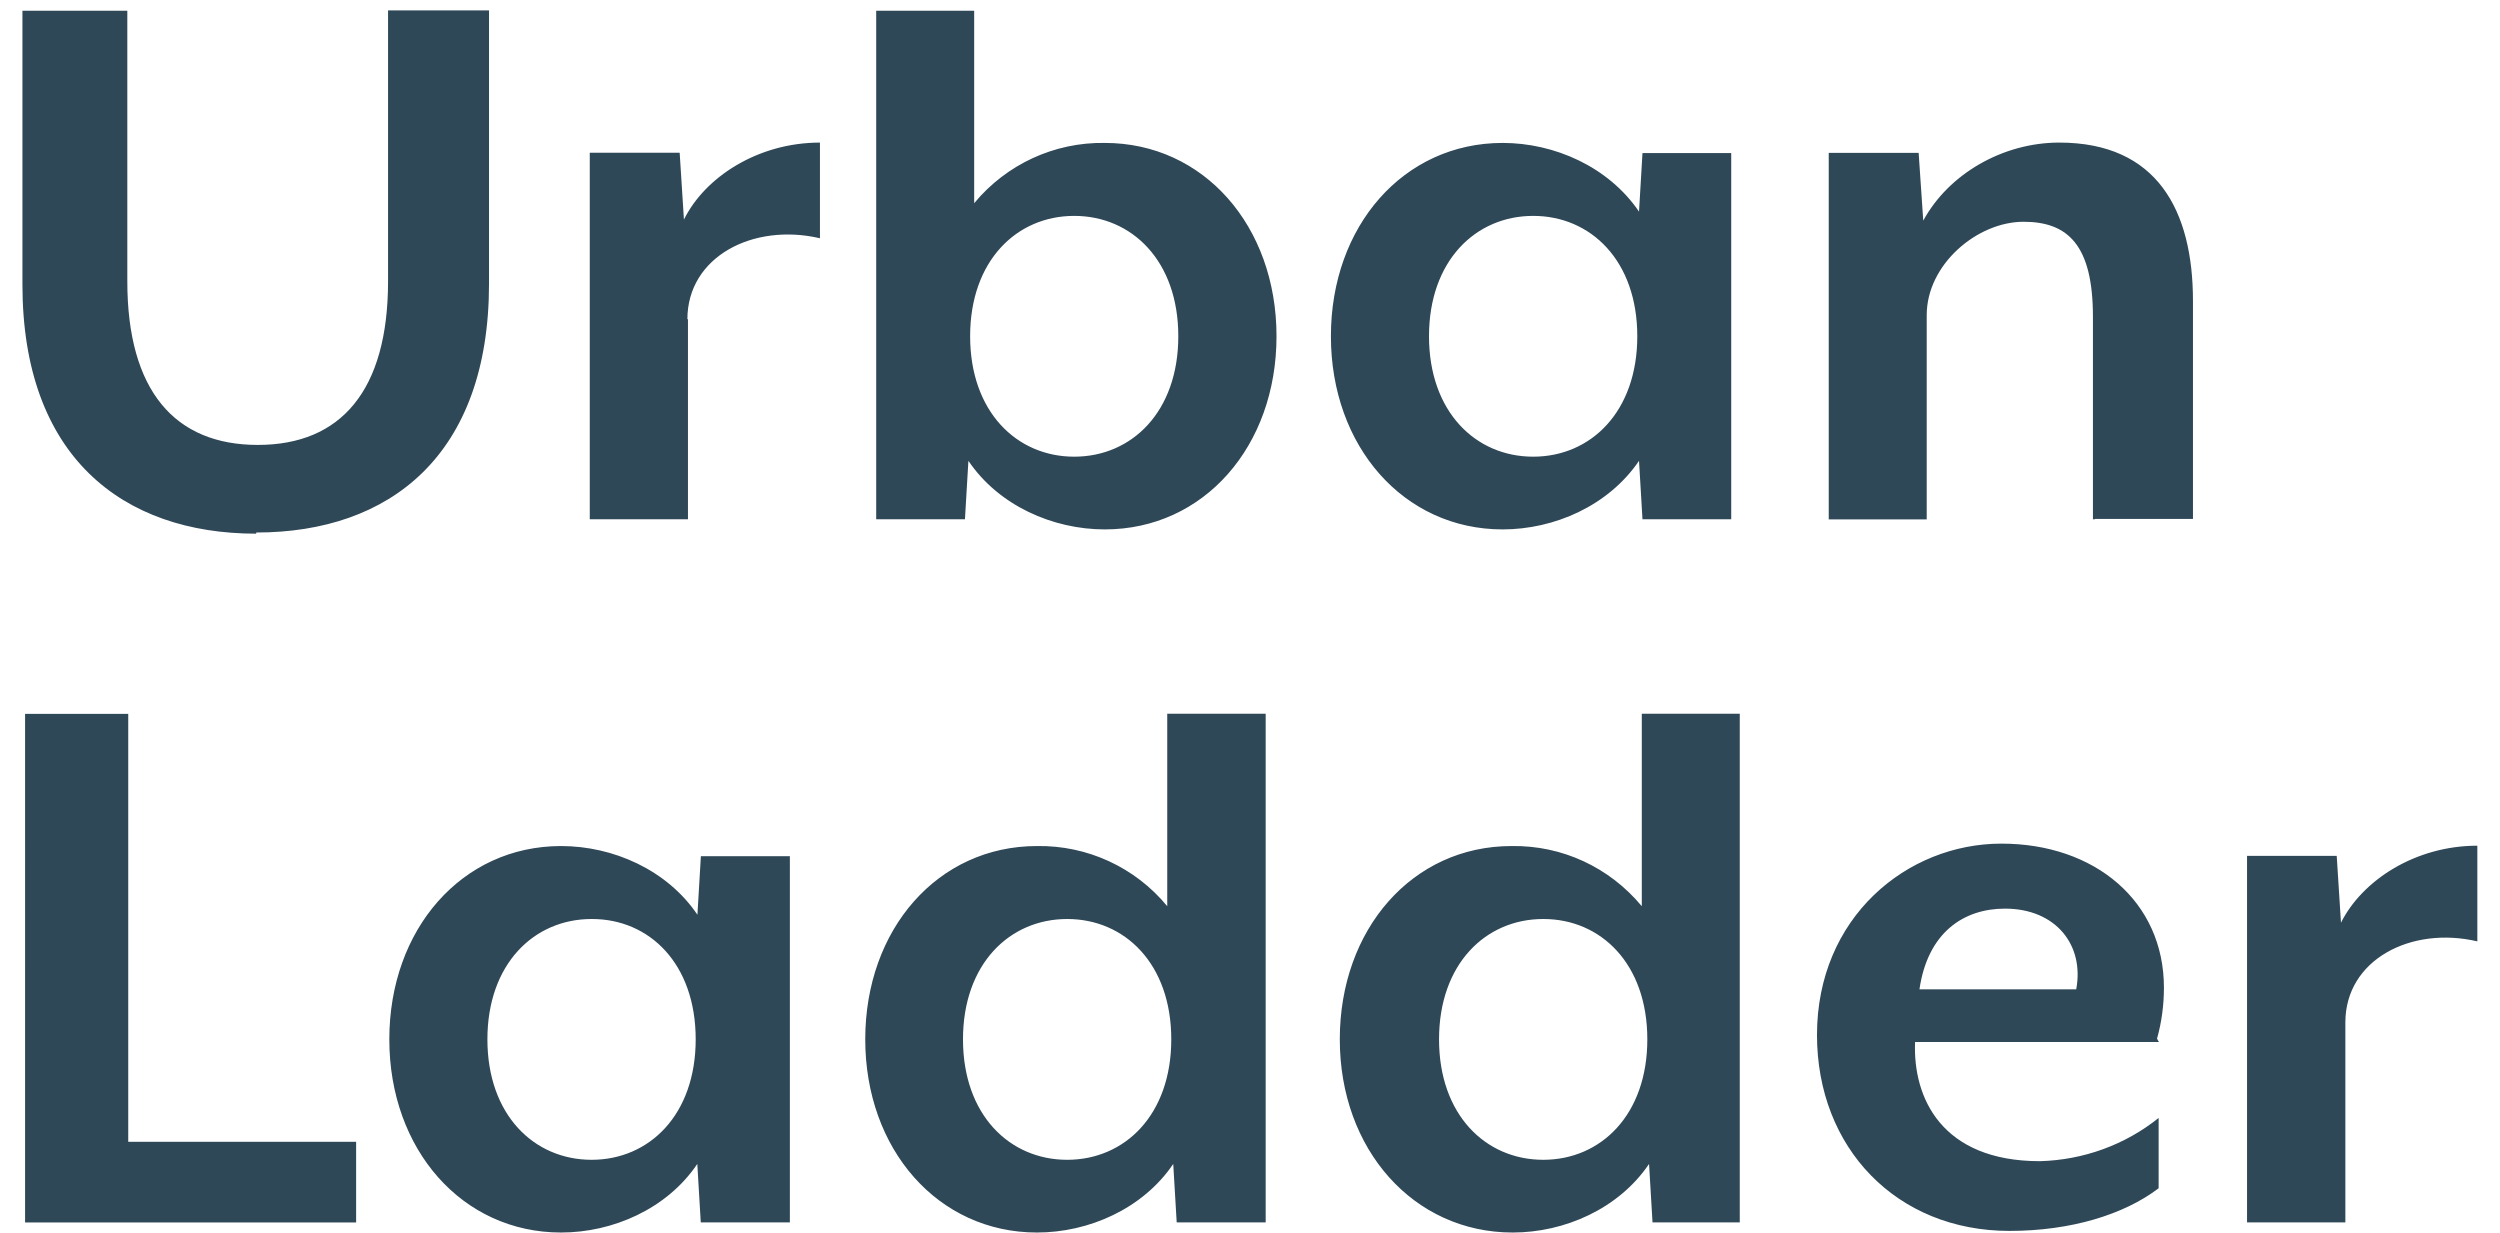 <svg xmlns="http://www.w3.org/2000/svg" width="75" height="37" viewBox="0 0 213 107"  class="logo-text">
  <g fill="#2F4858">
    <path d="M20.28 46.3C8.68 46.3 0 39.6 0 24.68V.93h9.1V24.4c0 9.5 4.12 14.2 11.32 14.2s11.3-4.7 11.3-14.2V.9h8.76v23.7c0 14.9-8.6 21.6-20.2 21.6v.1zm37.46-18.6v17.35h-8.52v-31.8h7.8l.37 5.8c1.8-3.66 6.4-6.68 11.8-6.68v8.3c-5.8-1.35-11.5 1.6-11.5 7.03zM93.9 45.93c-4.5 0-9.2-2.06-11.83-5.95l-.3 5.07h-7.7V.93h8.5v16.7c2.8-3.38 6.96-5.3 11.33-5.23 8.58 0 14.9 7.2 14.9 16.77 0 9.55-6.3 16.76-14.9 16.76zm-2.65-27.2c-5 0-9.03 3.9-9.03 10.44 0 6.55 4.04 10.45 9.03 10.45 5 0 9.03-3.9 9.03-10.45 0-6.55-4.04-10.44-9.03-10.44zm49.3 26.32l-.3-5.07c-2.65 3.9-7.35 5.95-11.83 5.95-8.58 0-14.9-7.2-14.9-16.76 0-9.56 6.3-16.77 14.9-16.77 4.48 0 9.18 2.06 11.83 5.96l.3-5.08h7.7v31.77h-7.7zm-9.48-26.32c-5 0-9.04 3.9-9.04 10.44 0 6.55 4.04 10.45 9.04 10.45 5 0 9.03-3.9 9.03-10.45 0-6.55-4.03-10.44-9.03-10.44zm48.56 26.32V27.48c0-6.18-2.14-8.24-6.02-8.24-4 0-8.4 3.68-8.4 8.1v17.72h-8.5v-31.8h7.8l.4 5.88c2.2-4.05 6.9-6.77 11.8-6.77 8.5 0 11.6 5.9 11.6 13.75v18.9h-8.5v.03h-.13zm-179.4 61V61.93h8.95v37.13h19.77v7H.23zm58.62 0l-.3-5.07c-2.63 3.9-7.33 5.95-11.82 5.95-8.58 0-14.9-7.2-14.9-16.76 0-9.56 6.3-16.77 14.9-16.77 4.5 0 9.2 2.06 11.83 5.96l.3-5.08h7.72v31.77h-7.72zm-9.47-26.32c-5 0-9.04 3.9-9.04 10.44 0 6.55 4.04 10.45 9.04 10.45 5 0 9.03-3.9 9.03-10.45 0-6.55-4-10.44-9-10.44zm50.76 26.32l-.3-5.07c-2.64 3.9-7.34 5.95-11.82 5.95-8.58 0-14.9-7.2-14.9-16.76 0-9.56 6.3-16.77 14.9-16.77 4.37-.07 8.53 1.85 11.3 5.22v-16.7h8.54v44.13h-7.72zm-9.5-26.32c-5 0-9.04 3.9-9.04 10.44 0 6.55 4.04 10.45 9.04 10.45 5 0 9.03-3.9 9.03-10.45 0-6.55-4.03-10.44-9.03-10.44zm50.78 26.32l-.3-5.07c-2.64 3.9-7.34 5.95-11.83 5.95-8.6 0-15-7.2-15-16.76 0-9.56 6.3-16.77 14.9-16.77 4.4-.07 8.5 1.85 11.3 5.22v-16.7h8.5v44.13h-7.7.1zm-9.48-26.32c-5 0-9.04 3.9-9.04 10.44 0 6.55 4.04 10.45 9.04 10.45 5 0 9.03-3.9 9.03-10.45 0-6.55-4.02-10.44-9.02-10.44zm53.43 10.67H164.2c-.2 4.84 2.3 10.34 10.83 10.34 3.75-.1 7.37-1.4 10.3-3.75v6.1c-3.02 2.3-7.65 3.7-12.94 3.7-9.8 0-16.7-7.2-16.7-17 0-10.2 7.8-16.6 16-16.6 8.1 0 14.1 5 14.1 12.5 0 1.5-.2 3-.6 4.42l.13.24zM172 78.83c-3.58 0-6.7 2.06-7.42 7h13.6c.72-3.84-1.77-7-6.18-7zm29.53 9.87v17.35H193v-31.8h7.78l.37 5.8c1.83-3.66 6.43-6.68 11.83-6.68v8.3c-5.76-1.35-11.45 1.6-11.45 7.03z">
    </path>
  </g>
</svg>
